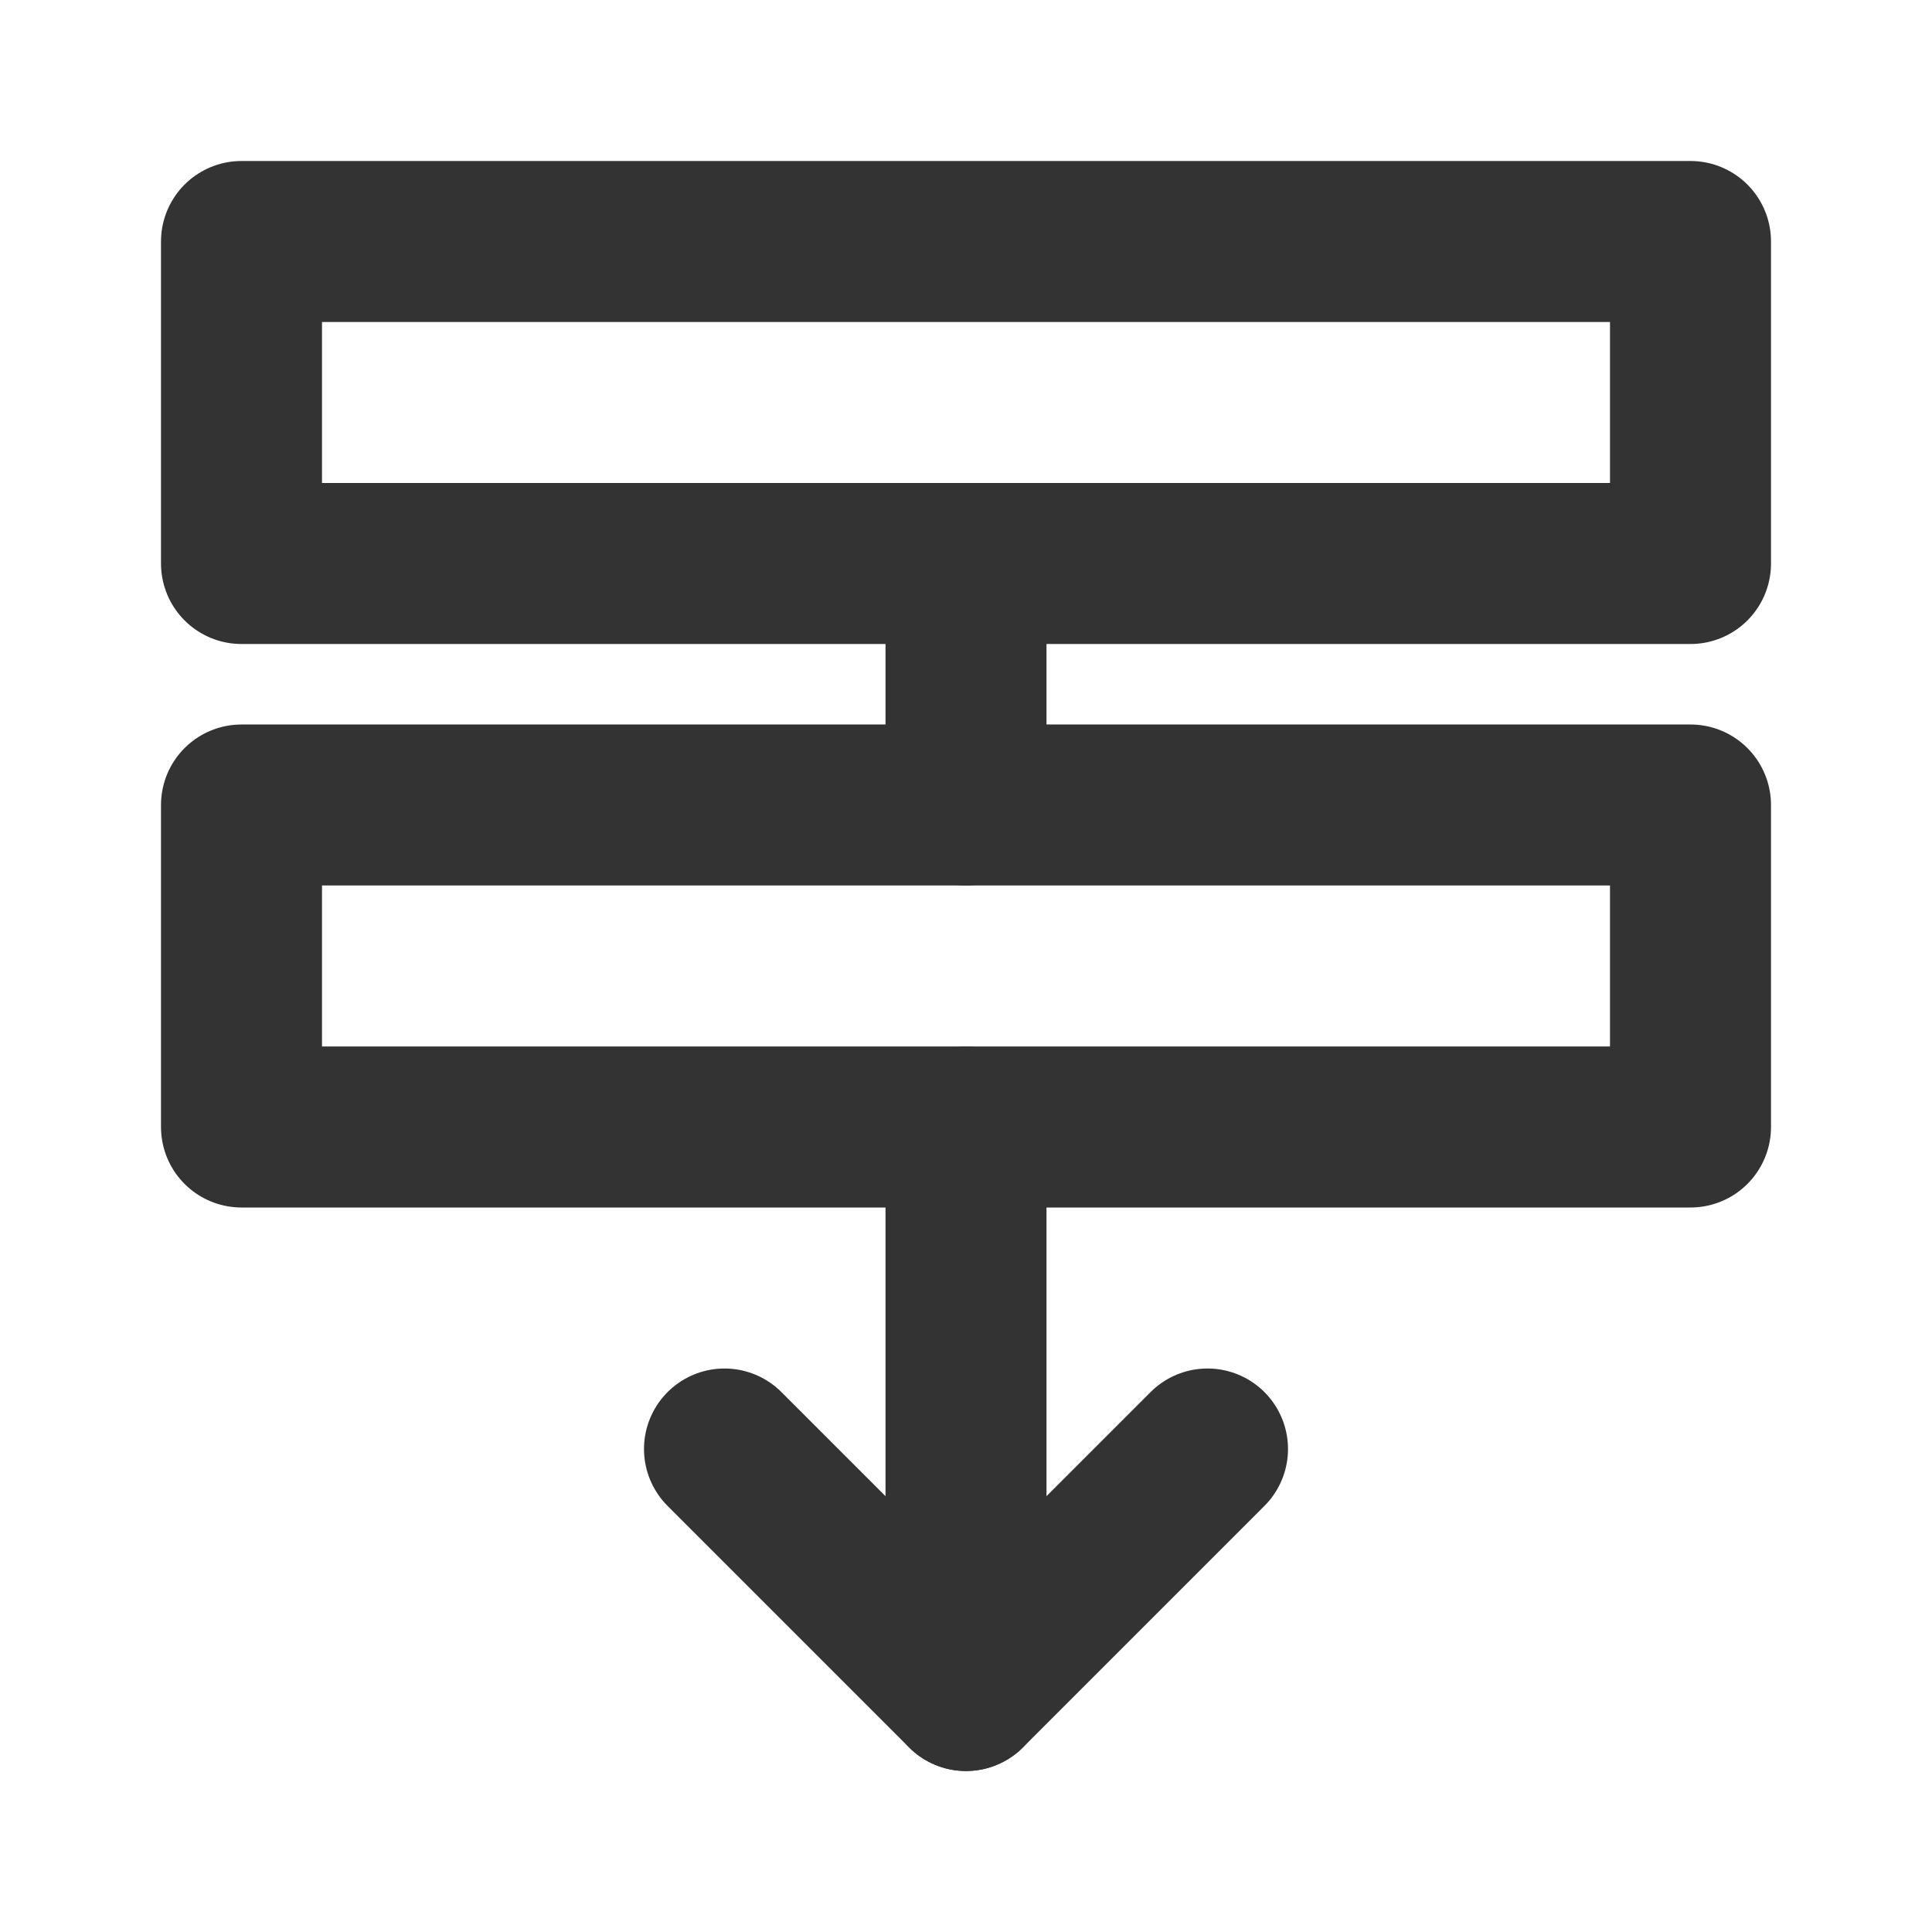 <?xml version="1.0" encoding="UTF-8"?><svg width="24" height="24" viewBox="0 0 48 48" fill="none" xmlns="http://www.w3.org/2000/svg"><rect width="36" height="8" transform="matrix(1 0 0 -1 6 14)" fill="none" stroke="#333" stroke-width="4" stroke-linejoin="round"/><rect width="36" height="8" transform="matrix(1 0 0 -1 6 28)" fill="none" stroke="#333" stroke-width="4" stroke-linejoin="round"/><path d="M30 36L24 42L18 36V36" stroke="#333" stroke-width="4" stroke-linecap="round" stroke-linejoin="round"/><path d="M24 42V28" stroke="#333" stroke-width="4" stroke-linecap="round" stroke-linejoin="round"/><path d="M24 14V20" stroke="#333" stroke-width="4" stroke-linecap="round" stroke-linejoin="round"/></svg>